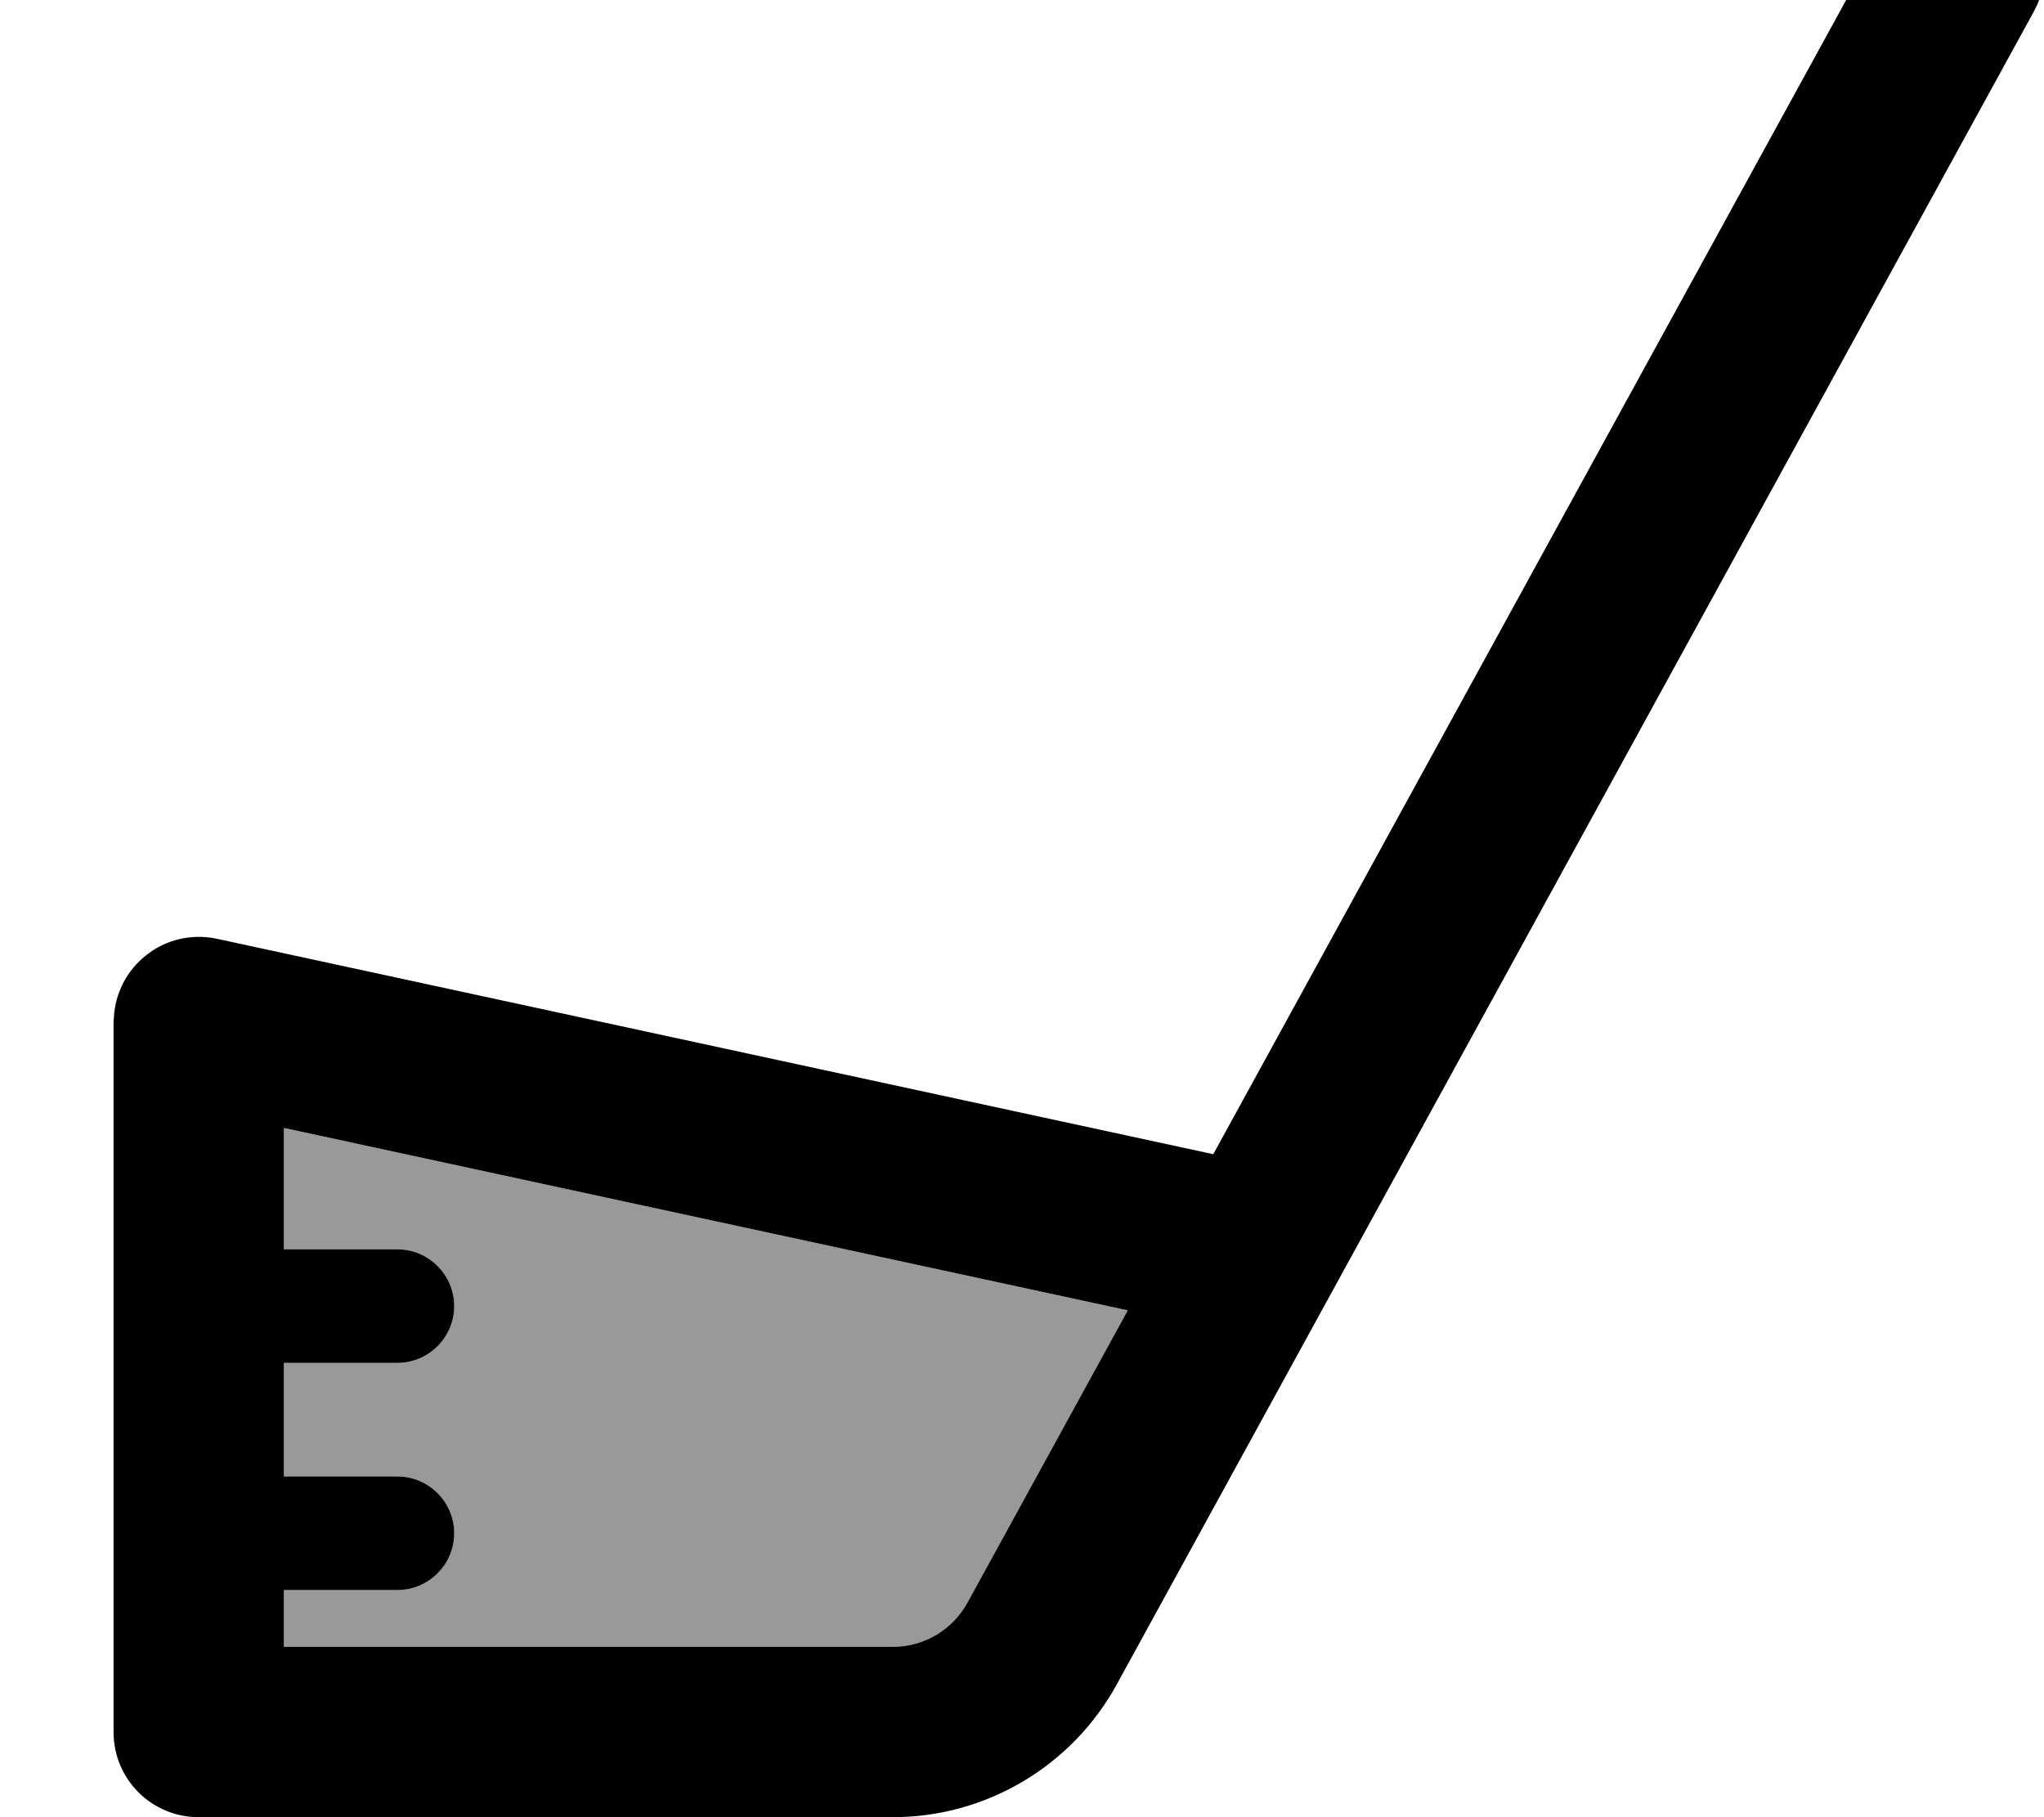 <svg fill="currentColor" xmlns="http://www.w3.org/2000/svg" viewBox="0 0 576 512"><!--! Font Awesome Pro 7.1.0 by @fontawesome - https://fontawesome.com License - https://fontawesome.com/license (Commercial License) Copyright 2025 Fonticons, Inc. --><path opacity=".4" fill="currentColor" d="M80 317.8l0 34.2 32 0c8.8 0 16 7.2 16 16s-7.2 16-16 16l-32 0 0 32 32 0c8.8 0 16 7.2 16 16s-7.2 16-16 16l-32 0 0 16 171.6 0c8.8 0 16.8-4.8 21-12.4L317.8 369.2 80 317.8z"/><path fill="currentColor" d="M532.3-21.6c6.9-10 20.4-13.4 31.3-7.4S578.9-9.9 574.1 1.3L573 3.5 314.7 474.6c-12.6 23-36.8 37.4-63.1 37.4L56 512c-13.3 0-24-10.7-24-24l0-200 .2-2.7c.7-6.2 3.8-12 8.8-16 5.6-4.6 13-6.3 20.1-4.8l280.8 60.7 189.1-344.8 1.3-2.1zM80 352l32 0c8.8 0 16 7.2 16 16s-7.2 16-16 16l-32 0 0 32 32 0c8.8 0 16 7.2 16 16s-7.2 16-16 16l-32 0 0 16 171.6 0c8.8 0 16.8-4.8 21-12.4L317.8 369.2 80 317.8 80 352z"/></svg>